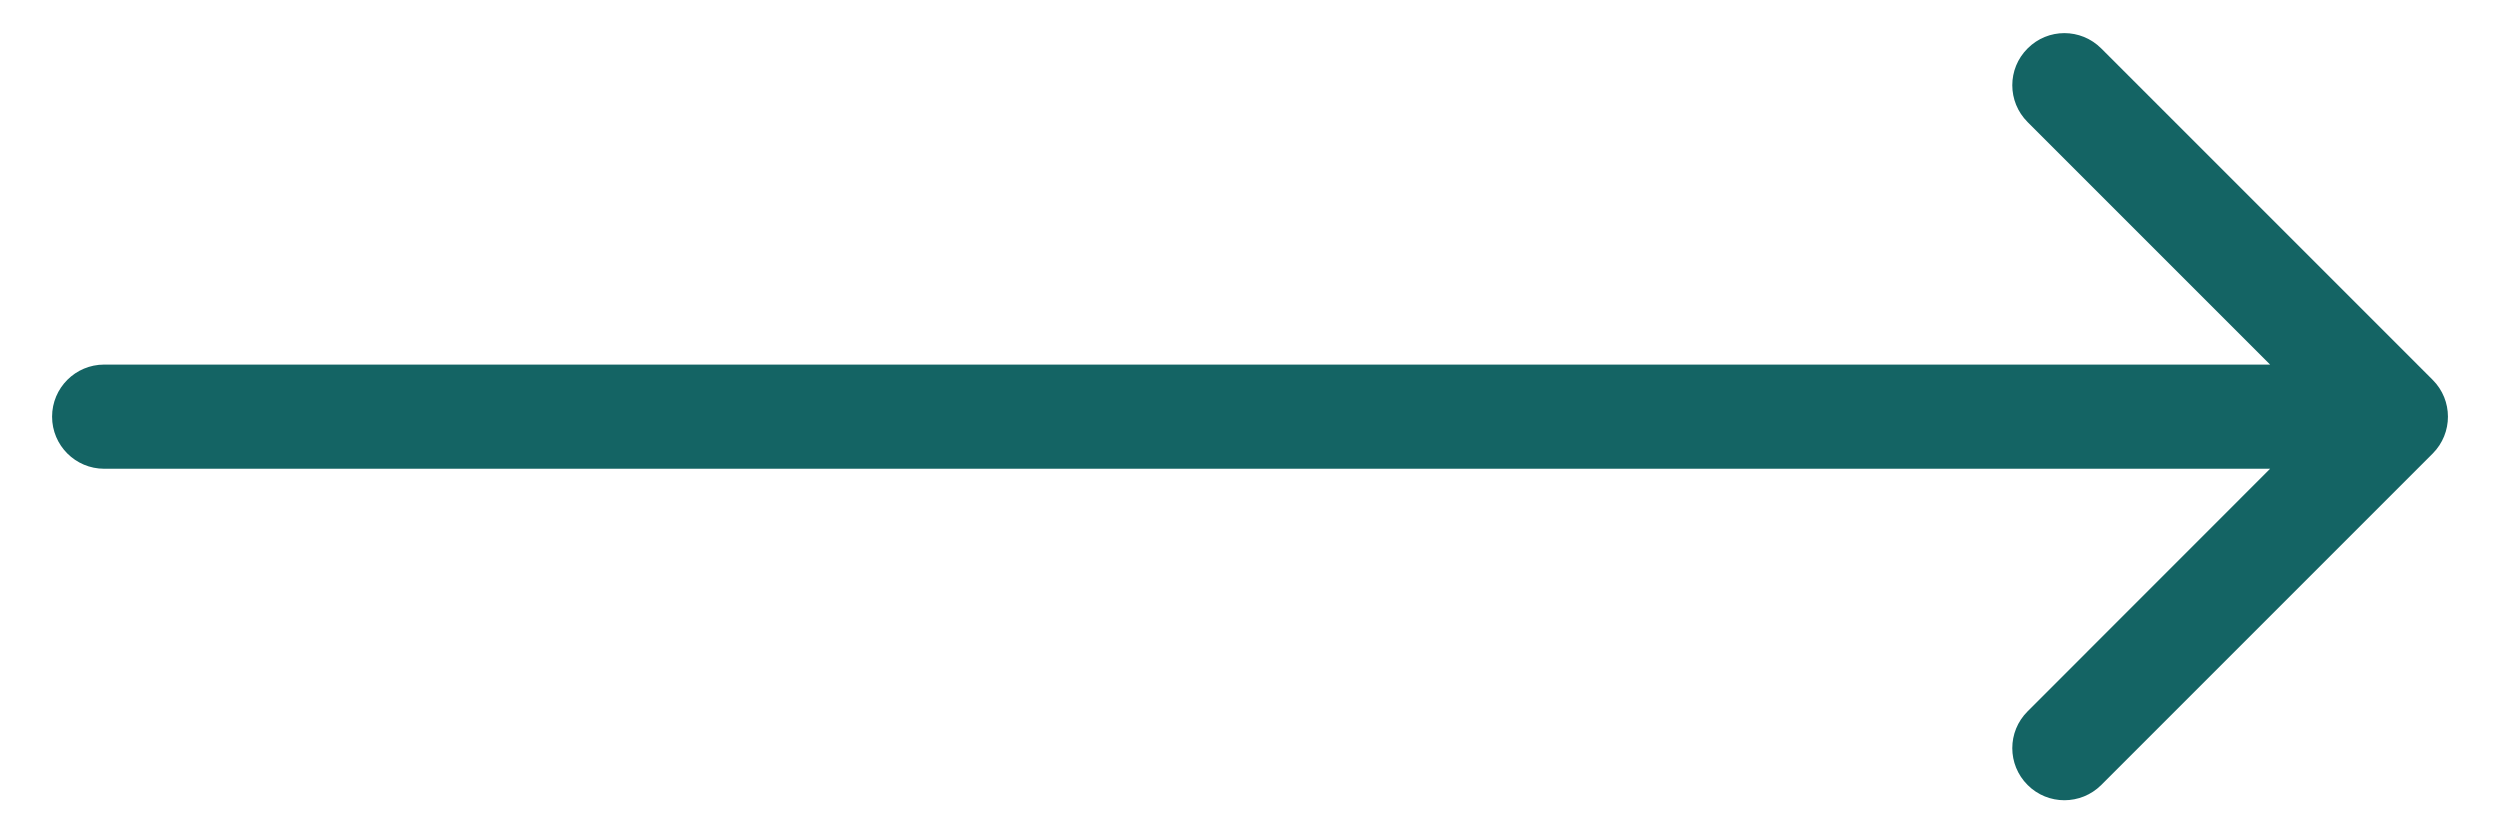 <svg width="24" height="8" viewBox="0 0 24 8" fill="none" xmlns="http://www.w3.org/2000/svg">
<path fill-rule="evenodd" clip-rule="evenodd" d="M20.172 0.465L23.354 3.647C23.549 3.842 23.549 4.158 23.354 4.354L20.172 7.536C19.976 7.731 19.66 7.731 19.465 7.536C19.269 7.34 19.269 7.024 19.465 6.829L21.793 4.5L1 4.5C0.724 4.5 0.5 4.276 0.5 4C0.5 3.724 0.724 3.5 1 3.5L21.793 3.5L19.465 1.172C19.269 0.976 19.269 0.66 19.465 0.465C19.66 0.269 19.976 0.269 20.172 0.465Z" fill="#146464"/>
</svg>
